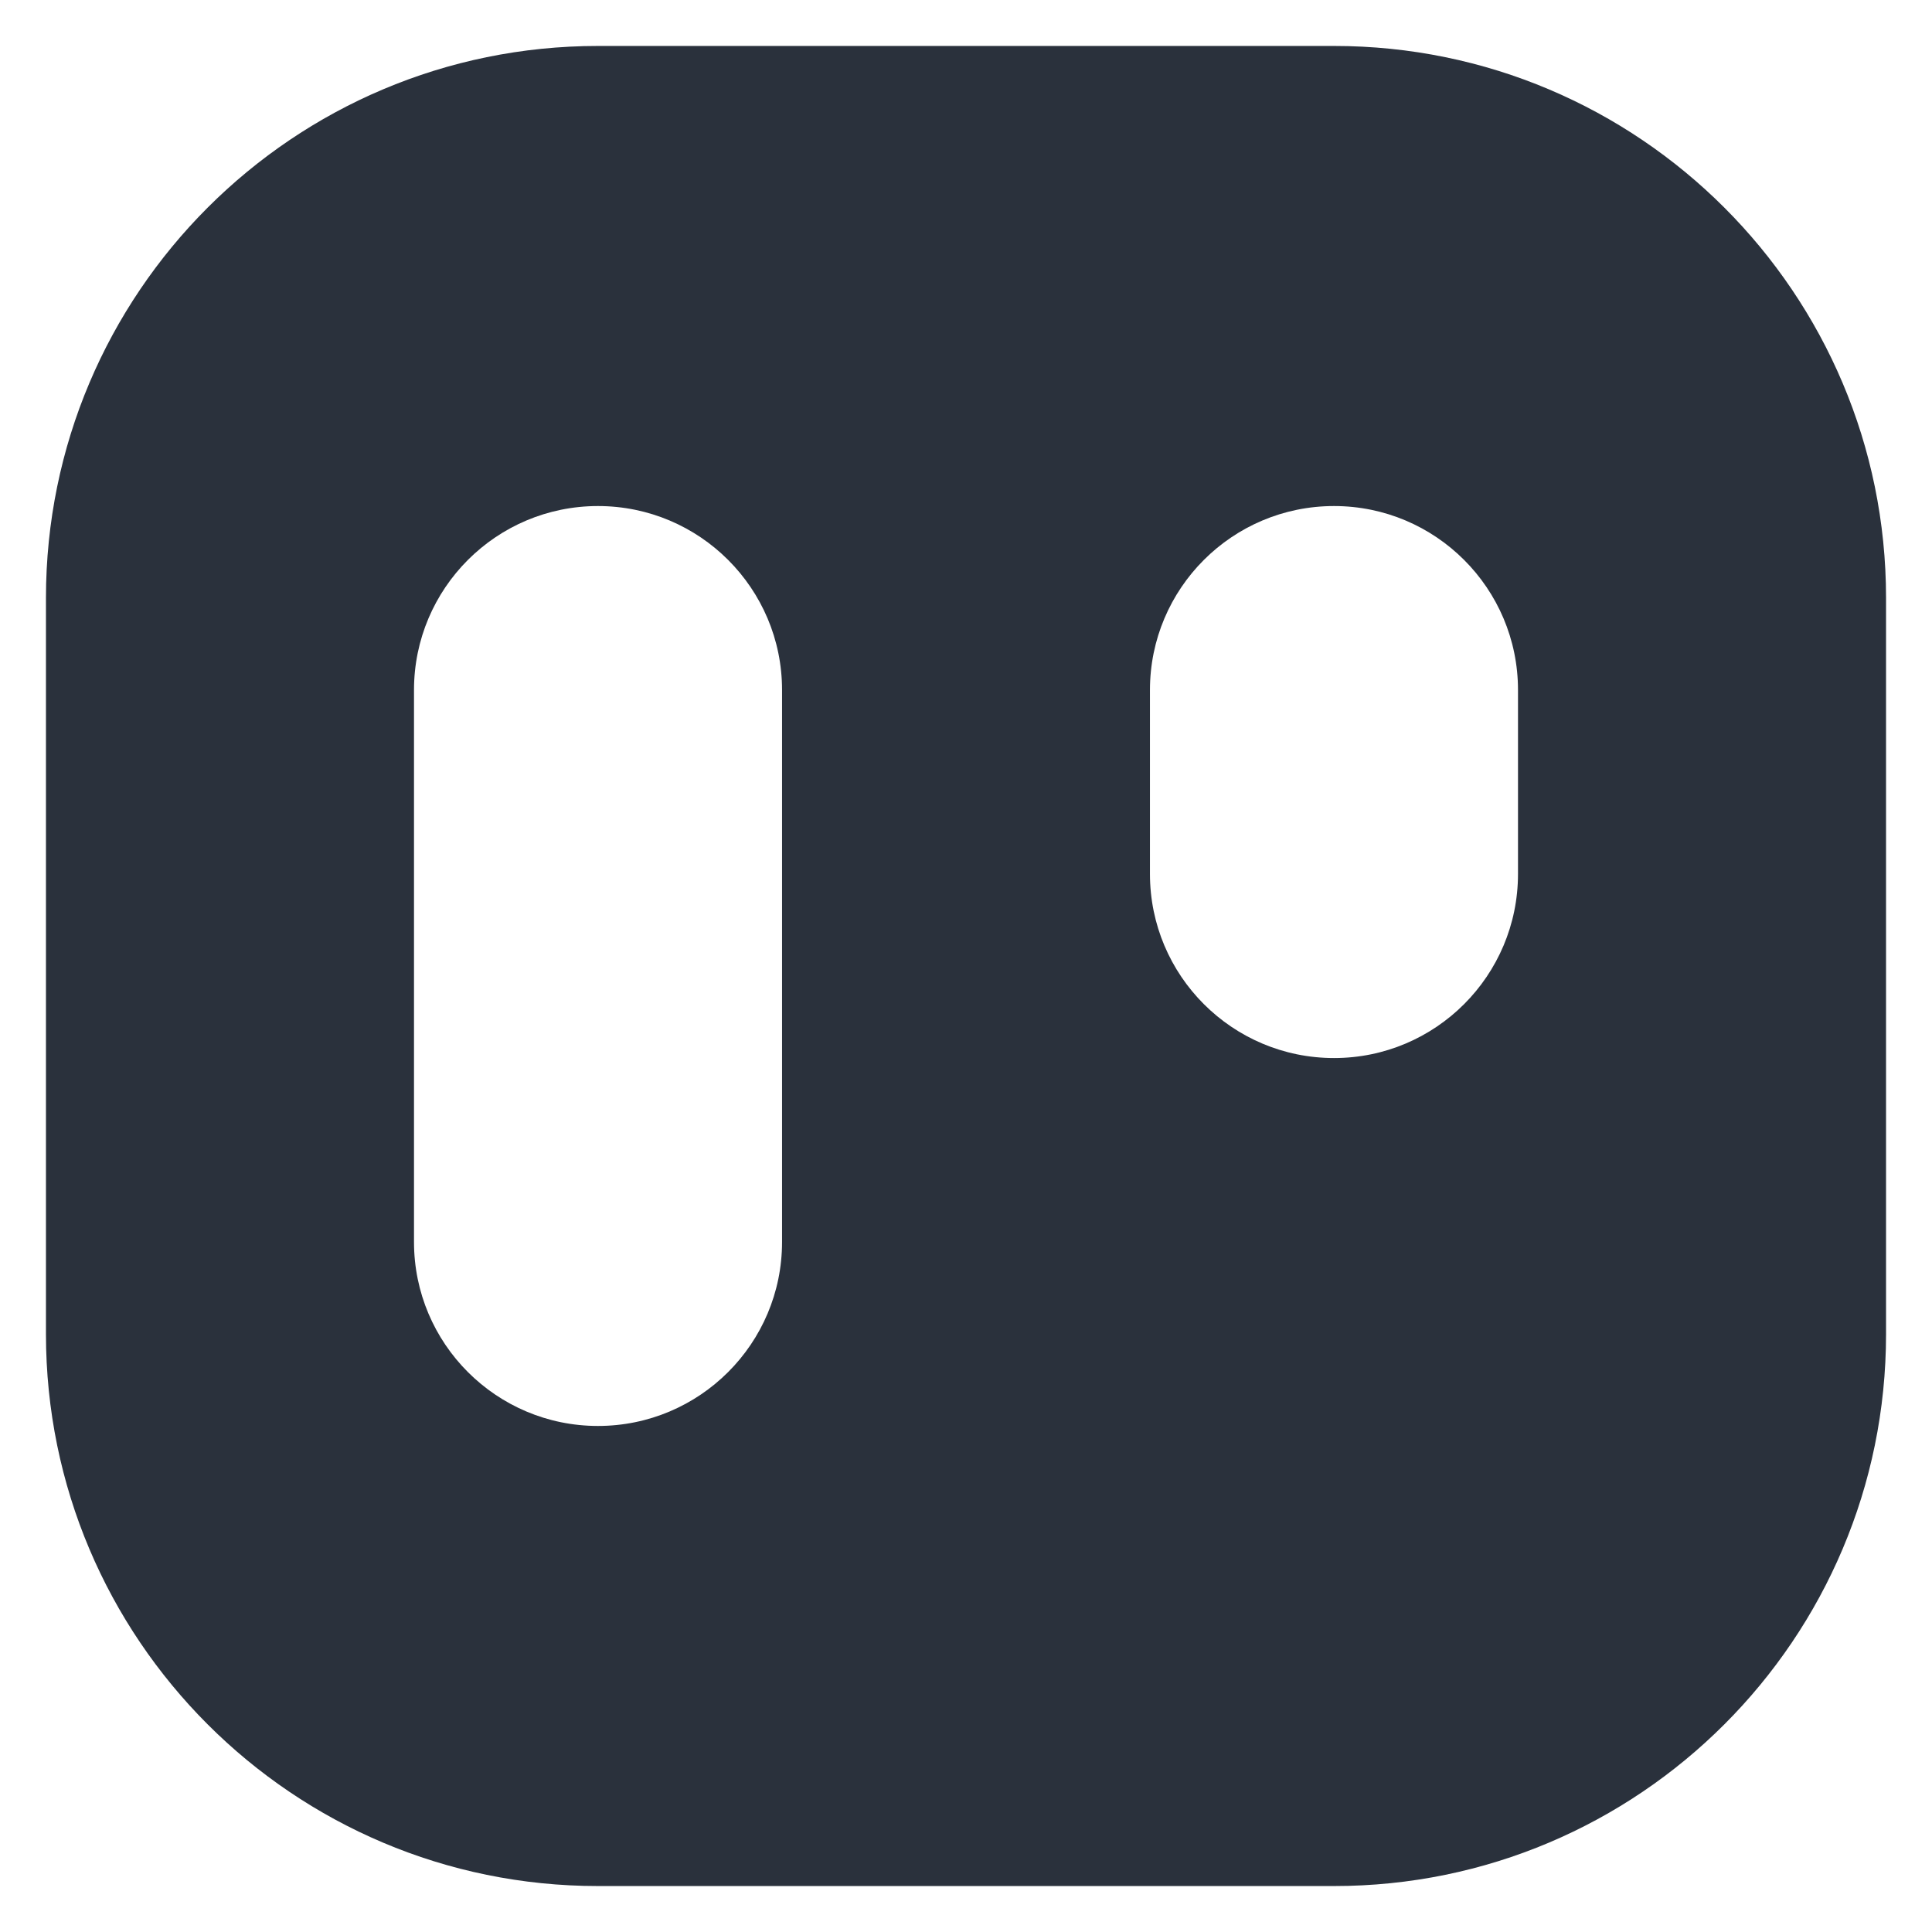 <svg width="14" height="14" viewBox="0 0 14 14" fill="none" xmlns="http://www.w3.org/2000/svg">
    <path fill-rule="evenodd" clip-rule="evenodd" d="M0.333 9.667C0.333 11.876 2.124 13.667 4.333 13.667L9.667 13.667C11.876 13.667 13.667 11.876 13.667 9.667L13.667 4.333C13.667 2.124 11.876 0.333 9.667 0.333L4.333 0.333C2.124 0.333 0.333 2.124 0.333 4.333L0.333 9.667ZM9.667 7.667C8.93 7.667 8.333 7.07 8.333 6.333L8.333 5C8.333 4.264 8.93 3.667 9.667 3.667C10.403 3.667 11 4.264 11 5L11 6.333C11 7.07 10.403 7.667 9.667 7.667ZM3 9C3 9.736 3.597 10.333 4.333 10.333C5.07 10.333 5.667 9.736 5.667 9L5.667 5C5.667 4.264 5.07 3.667 4.333 3.667C3.597 3.667 3 4.264 3 5L3 9Z" fill="#2A313C"/>
</svg>
